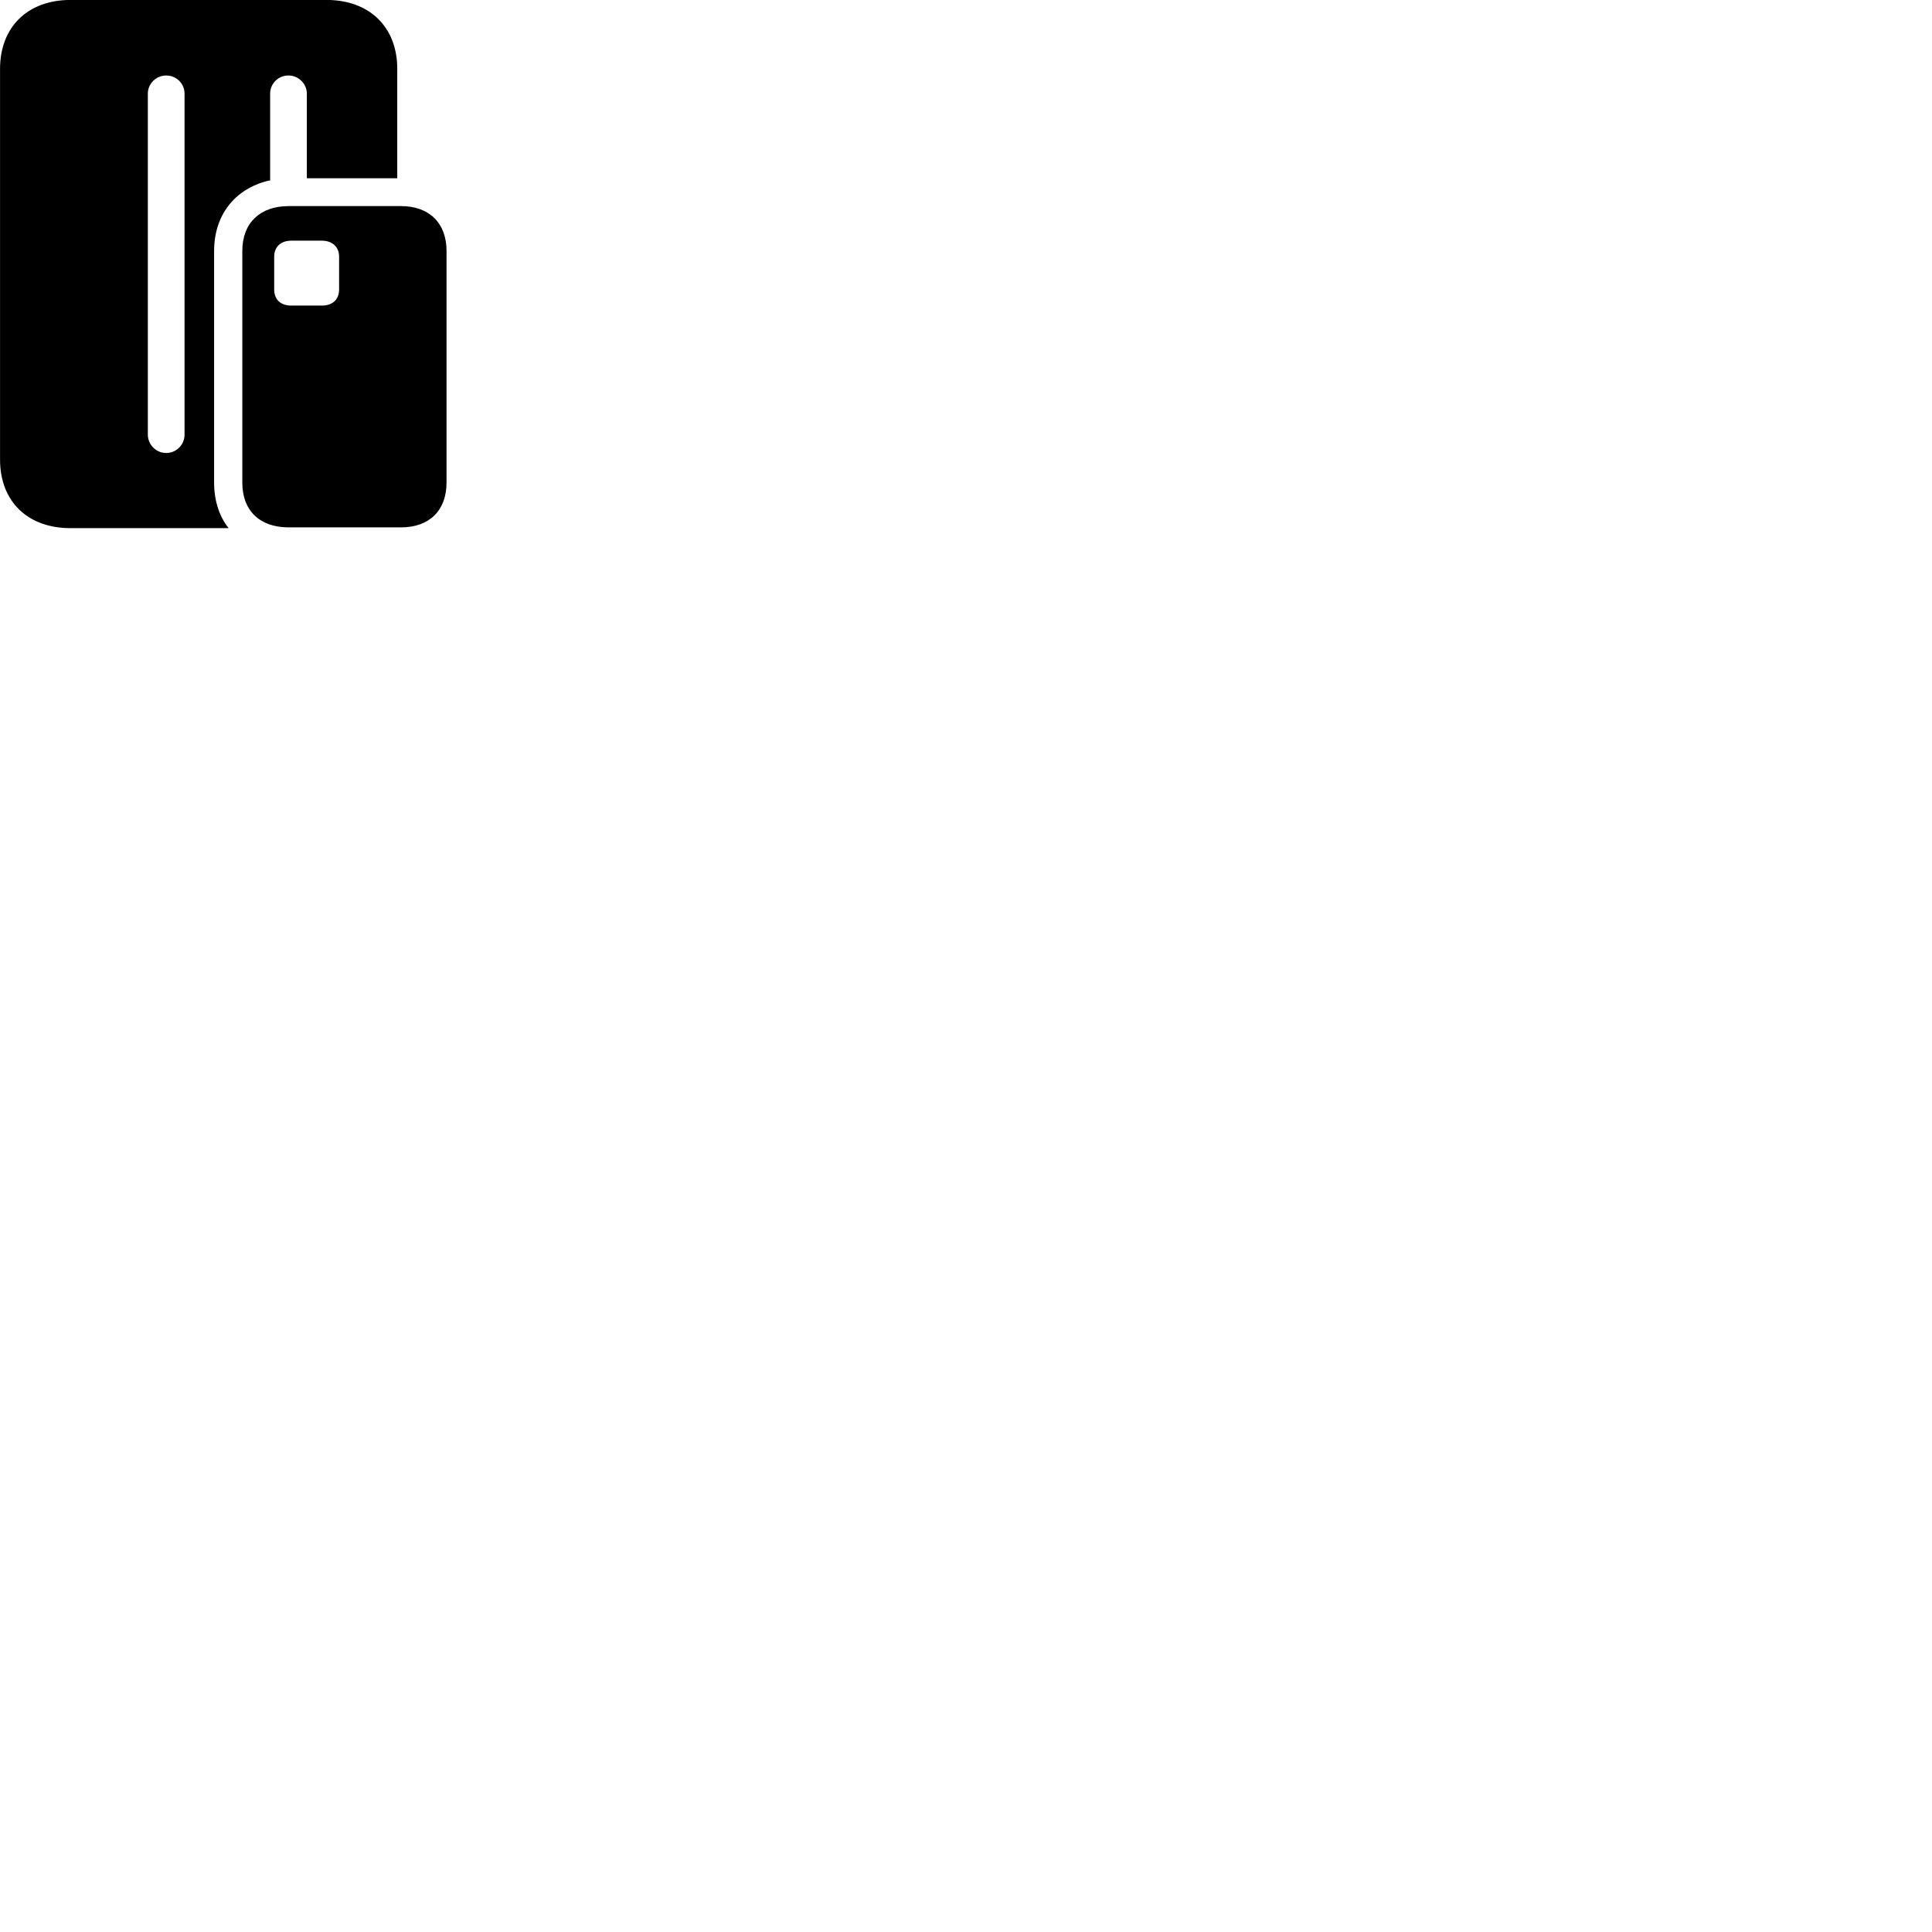
        <svg xmlns="http://www.w3.org/2000/svg" viewBox="0 0 100 100">
            <path d="M3.652 27.337H11.832C11.342 26.717 11.082 25.897 11.082 24.987V12.987C11.082 11.167 12.122 9.777 13.912 9.347H13.982V4.847C13.982 4.327 14.402 3.907 14.932 3.907C15.442 3.907 15.882 4.327 15.882 4.847V9.227H20.562V3.567C20.562 1.397 19.122 -0.003 16.902 -0.003H3.652C1.432 -0.003 0.002 1.397 0.002 3.567V23.787C0.002 25.957 1.432 27.337 3.652 27.337ZM8.602 23.447C8.082 23.447 7.652 23.017 7.652 22.497V4.847C7.652 4.327 8.082 3.907 8.602 3.907C9.132 3.907 9.552 4.327 9.552 4.847V22.497C9.552 23.017 9.132 23.447 8.602 23.447ZM14.942 27.297H20.752C22.222 27.297 23.112 26.427 23.112 24.977V12.987C23.112 11.547 22.222 10.667 20.752 10.667H14.942C13.452 10.667 12.542 11.547 12.542 12.987V24.987C12.542 26.427 13.442 27.297 14.942 27.297ZM15.082 15.817C14.522 15.817 14.192 15.507 14.192 14.977V13.287C14.192 12.787 14.522 12.457 15.082 12.457H16.652C17.212 12.457 17.552 12.787 17.552 13.287V14.977C17.552 15.507 17.212 15.817 16.652 15.817Z" />
        </svg>
    